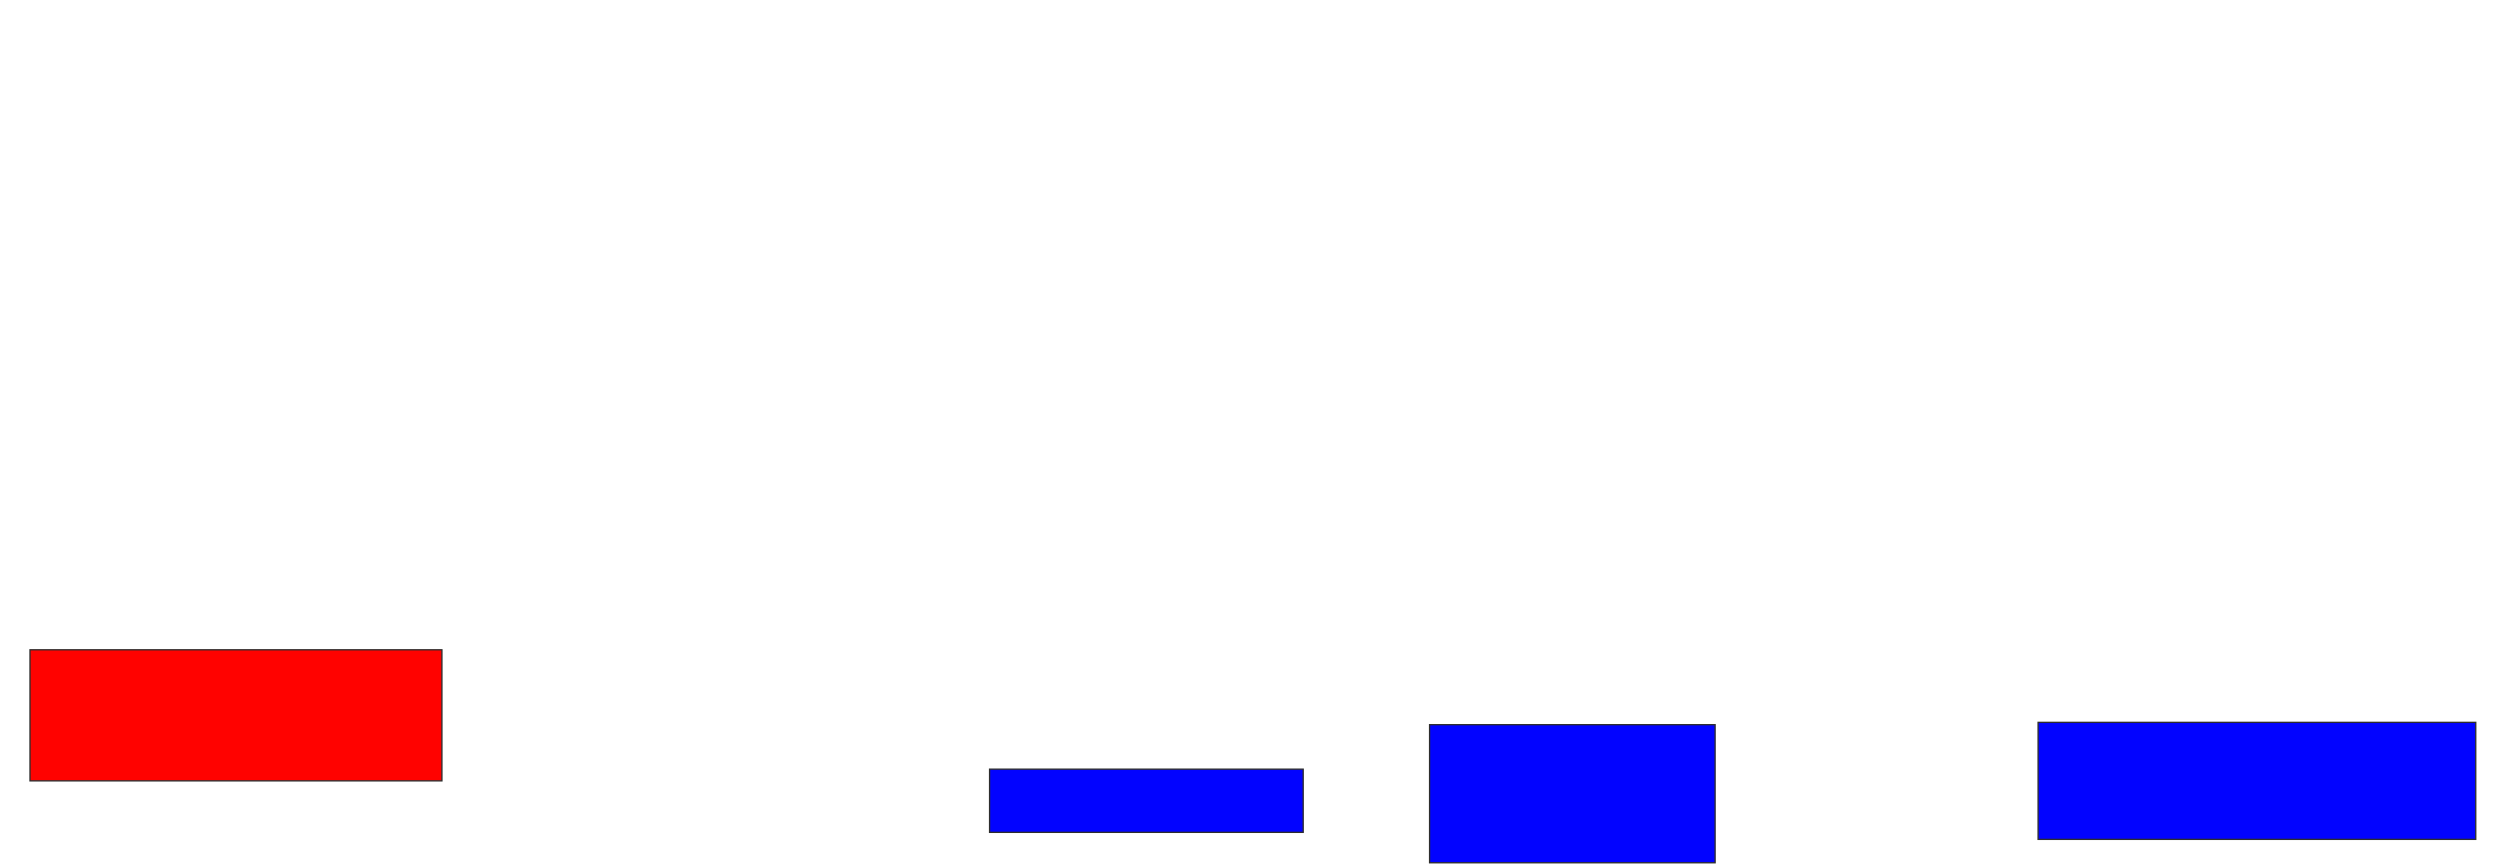 <svg xmlns="http://www.w3.org/2000/svg" width="1874" height="648">
 <!-- Created with Image Occlusion Enhanced -->
 <g>
  <title>Labels</title>
 </g>
 <g>
  <title>Masks</title>
  <rect id="3e7d46106ab54b66a5687f74ff77a9c5-ao-1" height="98.246" width="308.772" y="487.088" x="22.491" stroke="#2D2D2D" fill="#ff0200" class="qshape"/>
  <rect stroke="#2D2D2D" id="3e7d46106ab54b66a5687f74ff77a9c5-ao-2" height="47.368" width="235.088" y="576.561" x="741.789" fill="#0203ff"/>
  <rect id="3e7d46106ab54b66a5687f74ff77a9c5-ao-3" height="103.509" width="214.035" y="543.228" x="1071.614" stroke-linecap="null" stroke-linejoin="null" stroke-dasharray="null" stroke="#2D2D2D" fill="#0203ff"/>
  <rect id="3e7d46106ab54b66a5687f74ff77a9c5-ao-4" height="87.719" width="328.07" y="541.474" x="1527.754" stroke-linecap="null" stroke-linejoin="null" stroke-dasharray="null" stroke="#2D2D2D" fill="#0203ff"/>
 </g>
</svg>